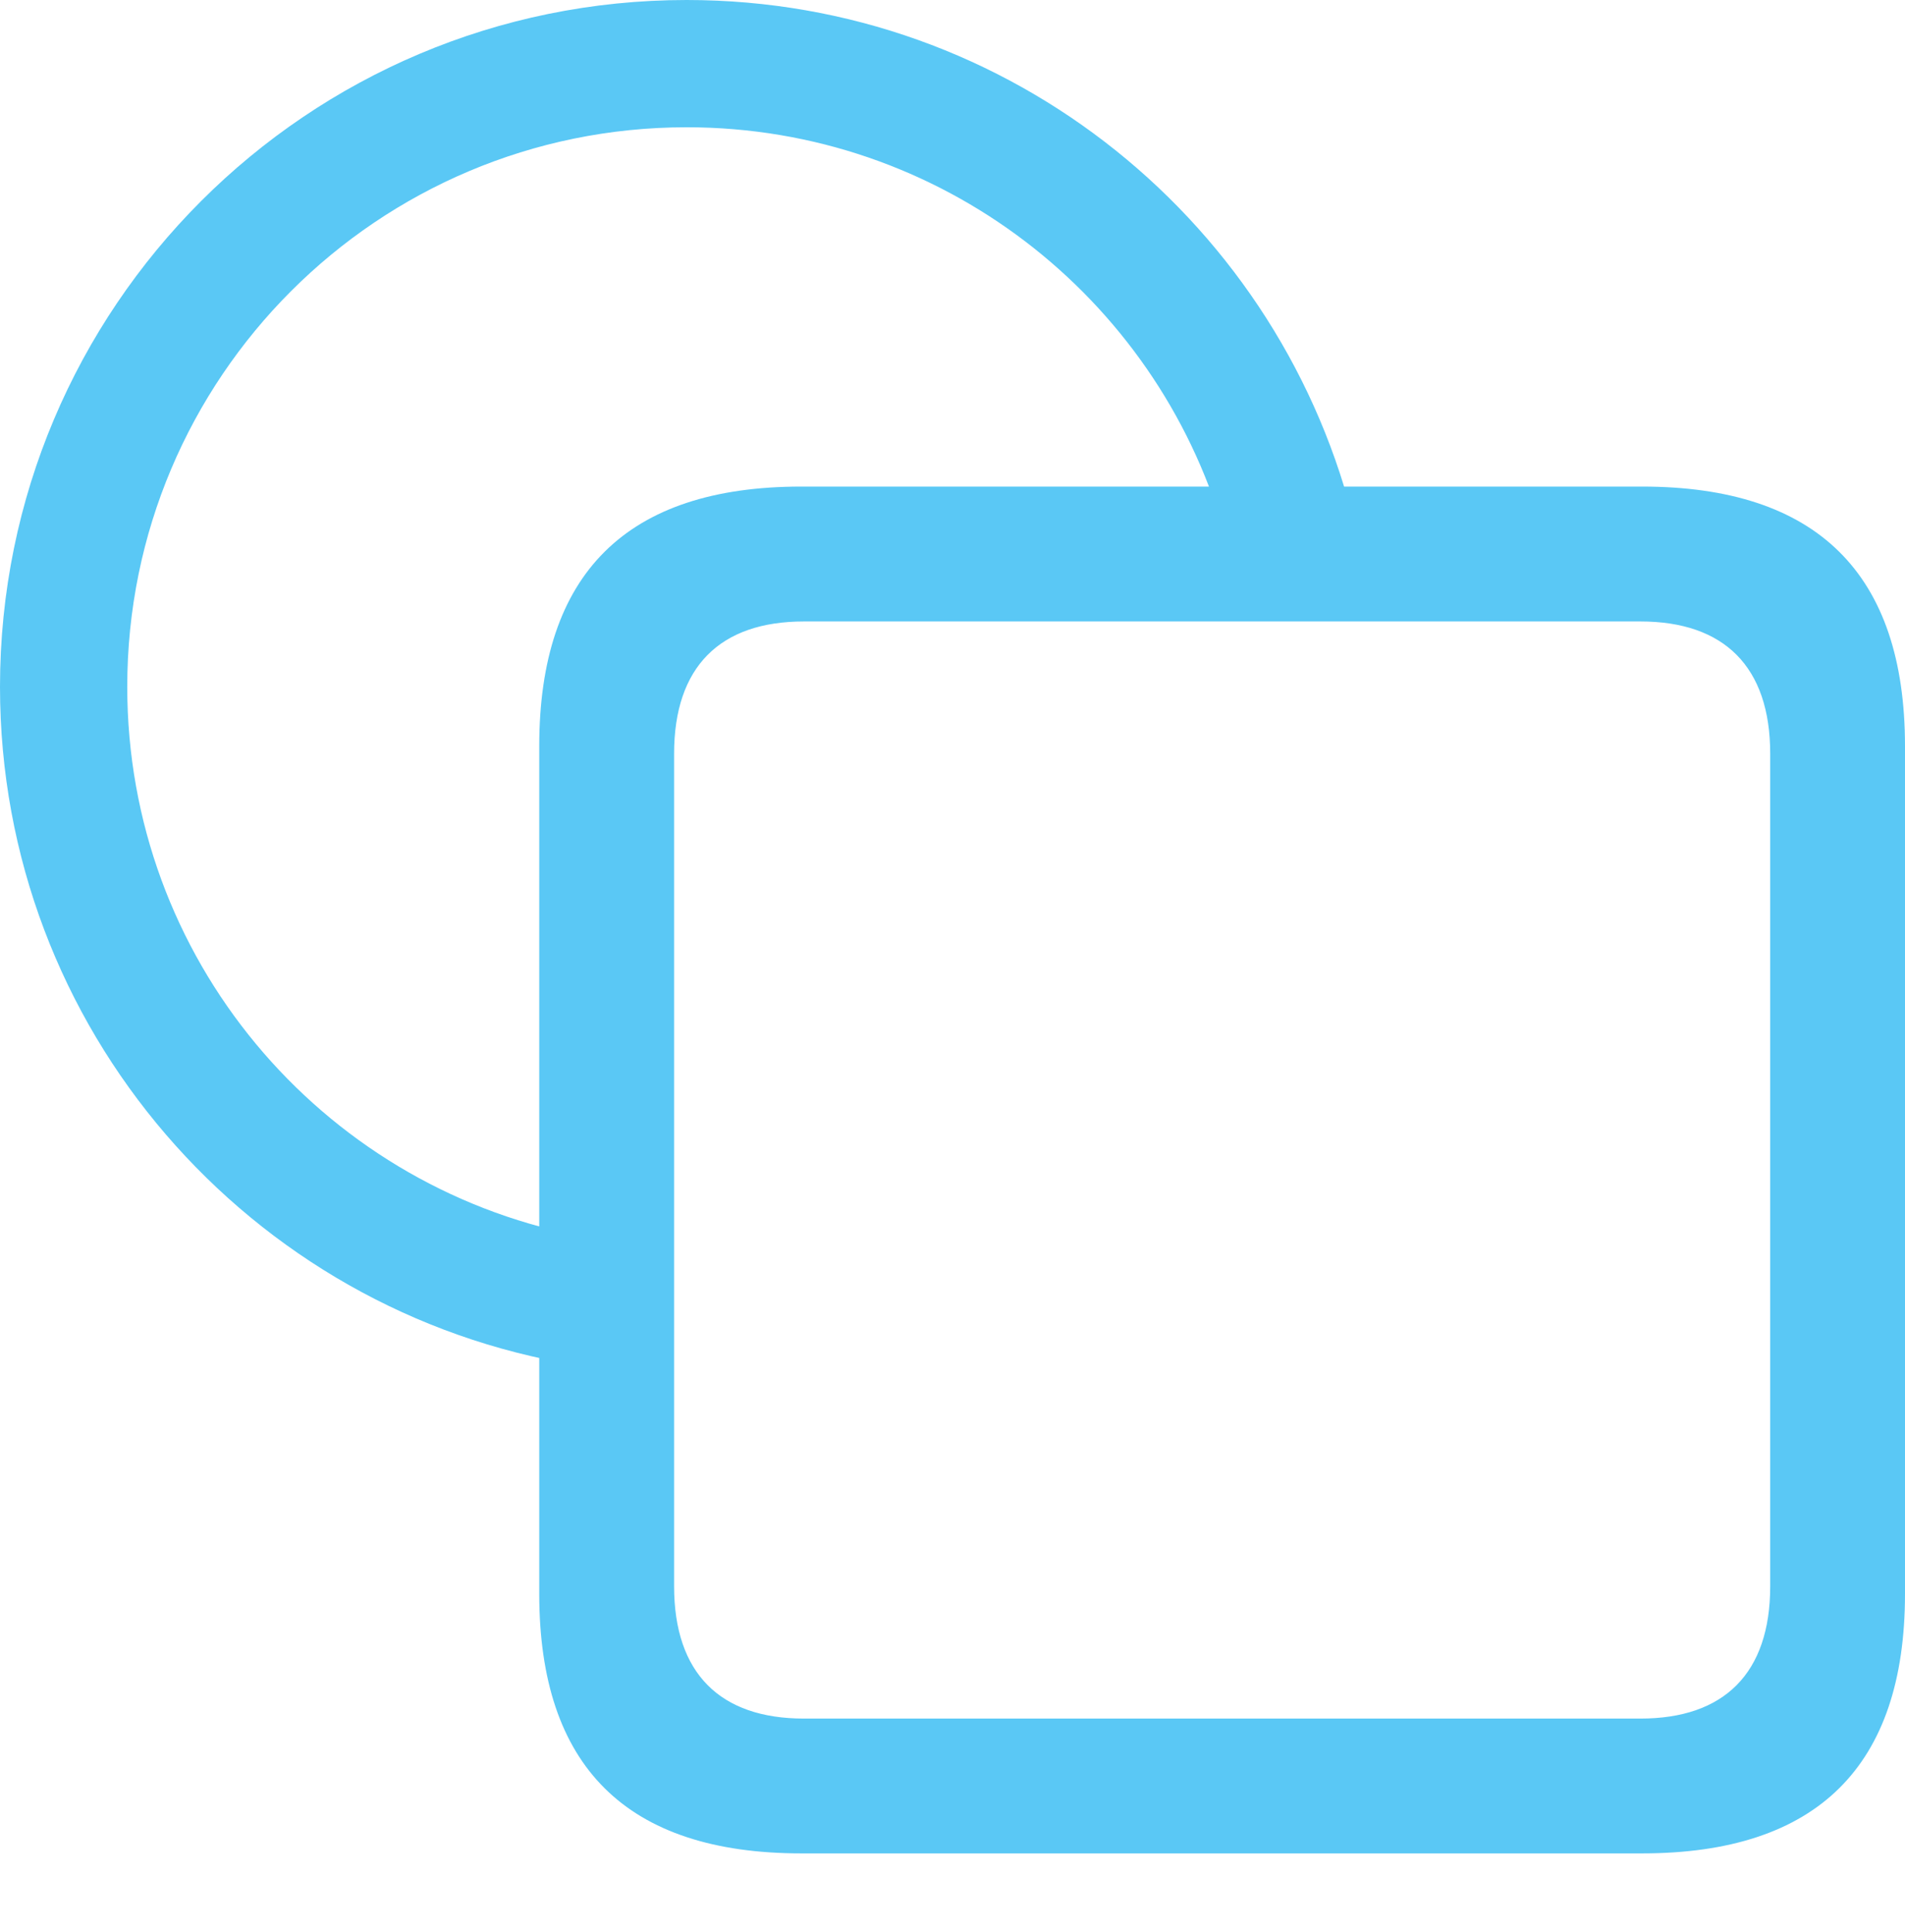 <?xml version="1.0" encoding="UTF-8"?>
<!--Generator: Apple Native CoreSVG 175.5-->
<!DOCTYPE svg
PUBLIC "-//W3C//DTD SVG 1.1//EN"
       "http://www.w3.org/Graphics/SVG/1.1/DTD/svg11.dtd">
<svg version="1.1" xmlns="http://www.w3.org/2000/svg" xmlns:xlink="http://www.w3.org/1999/xlink" width="27.771" height="28.162">
 <g>
  <rect height="28.162" opacity="0" width="27.771" x="0" y="0"/>
  <path d="M0 10.01C0 14.99 3.638 19.128 8.411 19.898L8.411 18.005C4.663 17.261 1.855 13.965 1.855 10.01C1.855 5.505 5.505 1.855 10.01 1.855C13.721 1.855 16.846 4.333 17.834 7.715L19.763 7.715C18.713 3.284 14.746 0 10.01 0C4.48 0 0 4.48 0 10.01ZM11.682 27.014L23.938 27.014C26.489 27.014 27.771 25.745 27.771 23.23L27.771 10.877C27.771 8.362 26.489 7.092 23.938 7.092L11.682 7.092C9.131 7.092 7.861 8.362 7.861 10.877L7.861 23.23C7.861 25.745 9.131 27.014 11.682 27.014ZM11.719 25.049C10.498 25.049 9.827 24.39 9.827 23.12L9.827 10.986C9.827 9.717 10.498 9.058 11.719 9.058L23.914 9.058C25.134 9.058 25.806 9.717 25.806 10.986L25.806 23.12C25.806 24.39 25.134 25.049 23.914 25.049Z" fill="#5ac8f5"/>
 </g>
</svg>
